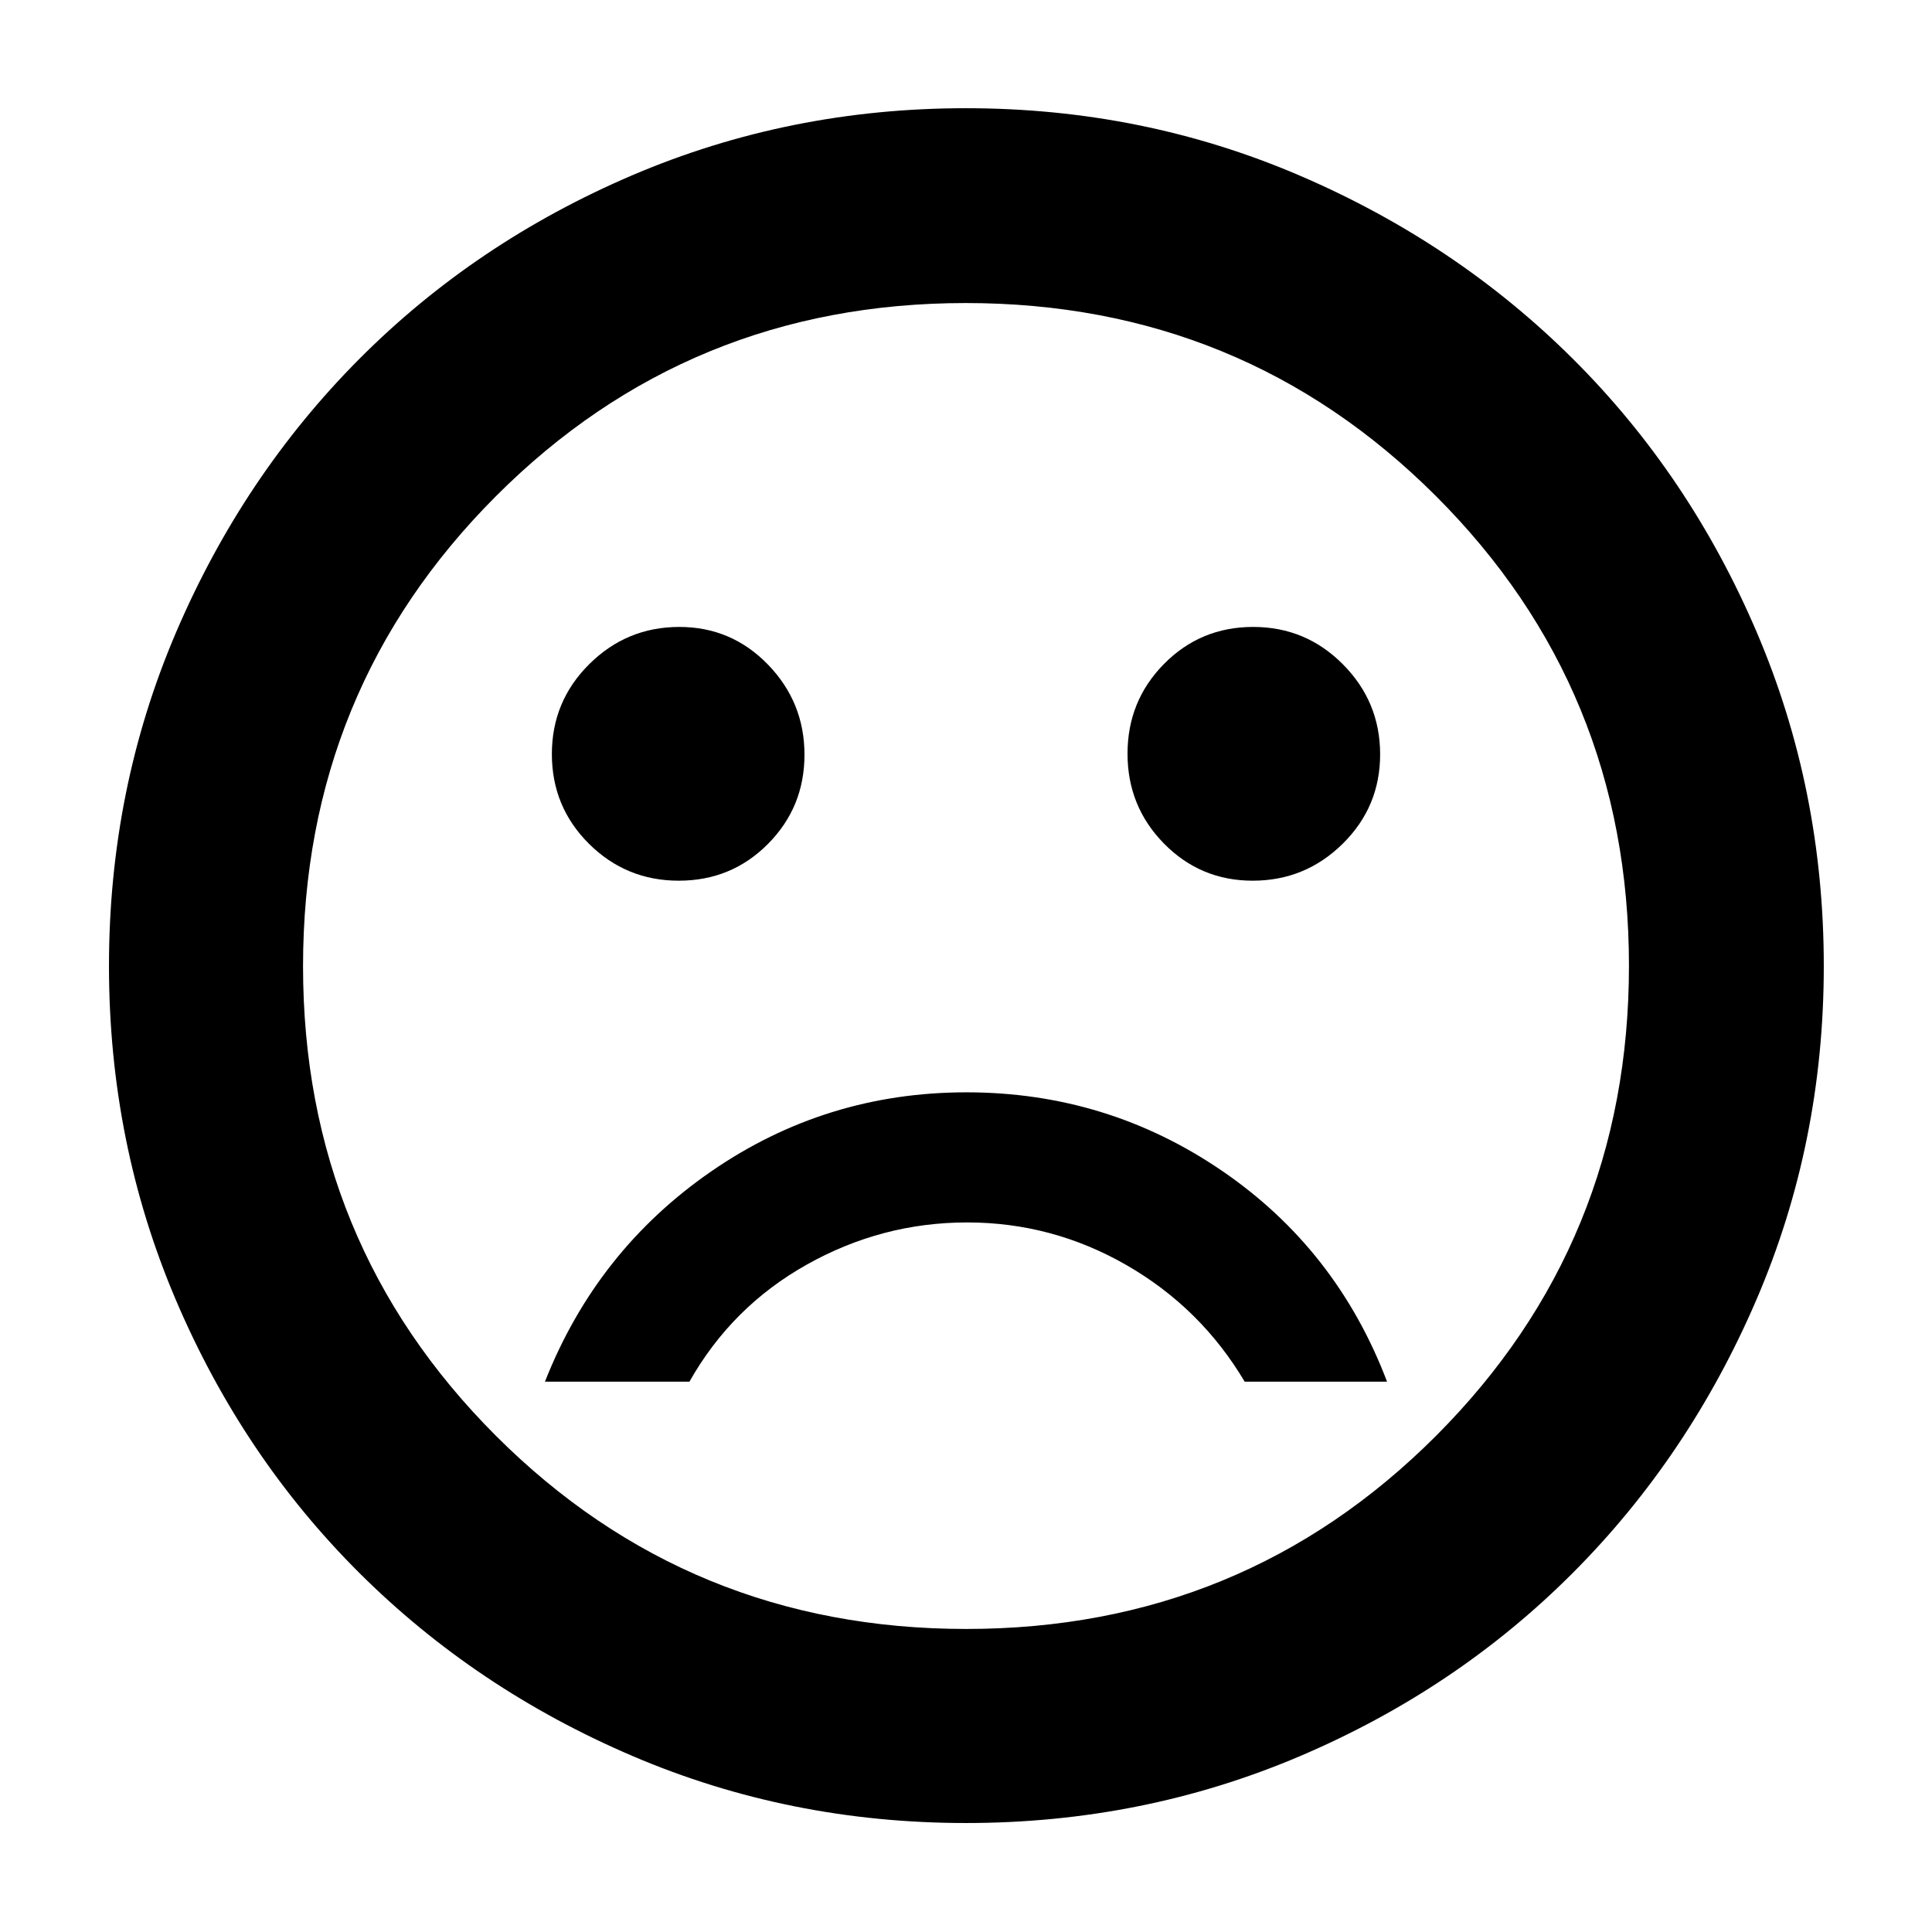<svg xmlns="http://www.w3.org/2000/svg" height="40" viewBox="0 -960 960 960" width="40"><path d="M622.46-522.39q26.09 0 44.71-18.34 18.61-18.34 18.61-44.43t-18.45-44.7q-18.46-18.62-44.62-18.62-26.16 0-44.3 18.37-18.15 18.37-18.15 44.62 0 26.24 18.14 44.67 18.14 18.43 44.06 18.43Zm-285.17 0q26.16 0 44.3-18.26 18.15-18.25 18.15-44.33t-18.14-44.79q-18.14-18.71-44.06-18.71-26.09 0-44.71 18.46-18.61 18.45-18.61 44.71 0 26.25 18.45 44.59 18.46 18.33 44.62 18.33Zm142.92 105.16q-69.9 0-126.83 39.3-56.93 39.31-82.6 104.48h71.79q21.09-37.32 58.4-58.22 37.3-20.91 79.62-20.91 42.32 0 79.22 21.24t58.67 57.89h70.74q-25-65.84-82.05-104.81-57.06-38.97-126.96-38.97ZM480-54.15q-87.83 0-165.71-33.3-77.88-33.31-135.85-91.08-57.96-57.77-91.13-135.7Q54.15-392.16 54.15-480q0-87.83 33.3-165.71 33.31-77.88 91.02-135.87 57.71-57.98 135.67-91.32 77.96-33.33 165.82-33.33 87.87 0 165.79 33.44 77.93 33.45 135.89 91.19 57.96 57.74 91.27 135.74 33.32 78 33.32 165.91 0 87.88-33.47 165.76-33.48 77.87-91.27 135.79-57.79 57.92-135.72 91.09Q567.84-54.15 480-54.15ZM480-480Zm.12 329.42q137.59 0 233.45-95.97 95.85-95.98 95.85-233.57 0-137.59-95.97-233.45-95.98-95.85-233.57-95.85-137.59 0-233.45 95.97-95.85 95.98-95.85 233.57 0 137.59 95.97 233.45 95.98 95.85 233.57 95.85Z"/></svg>
